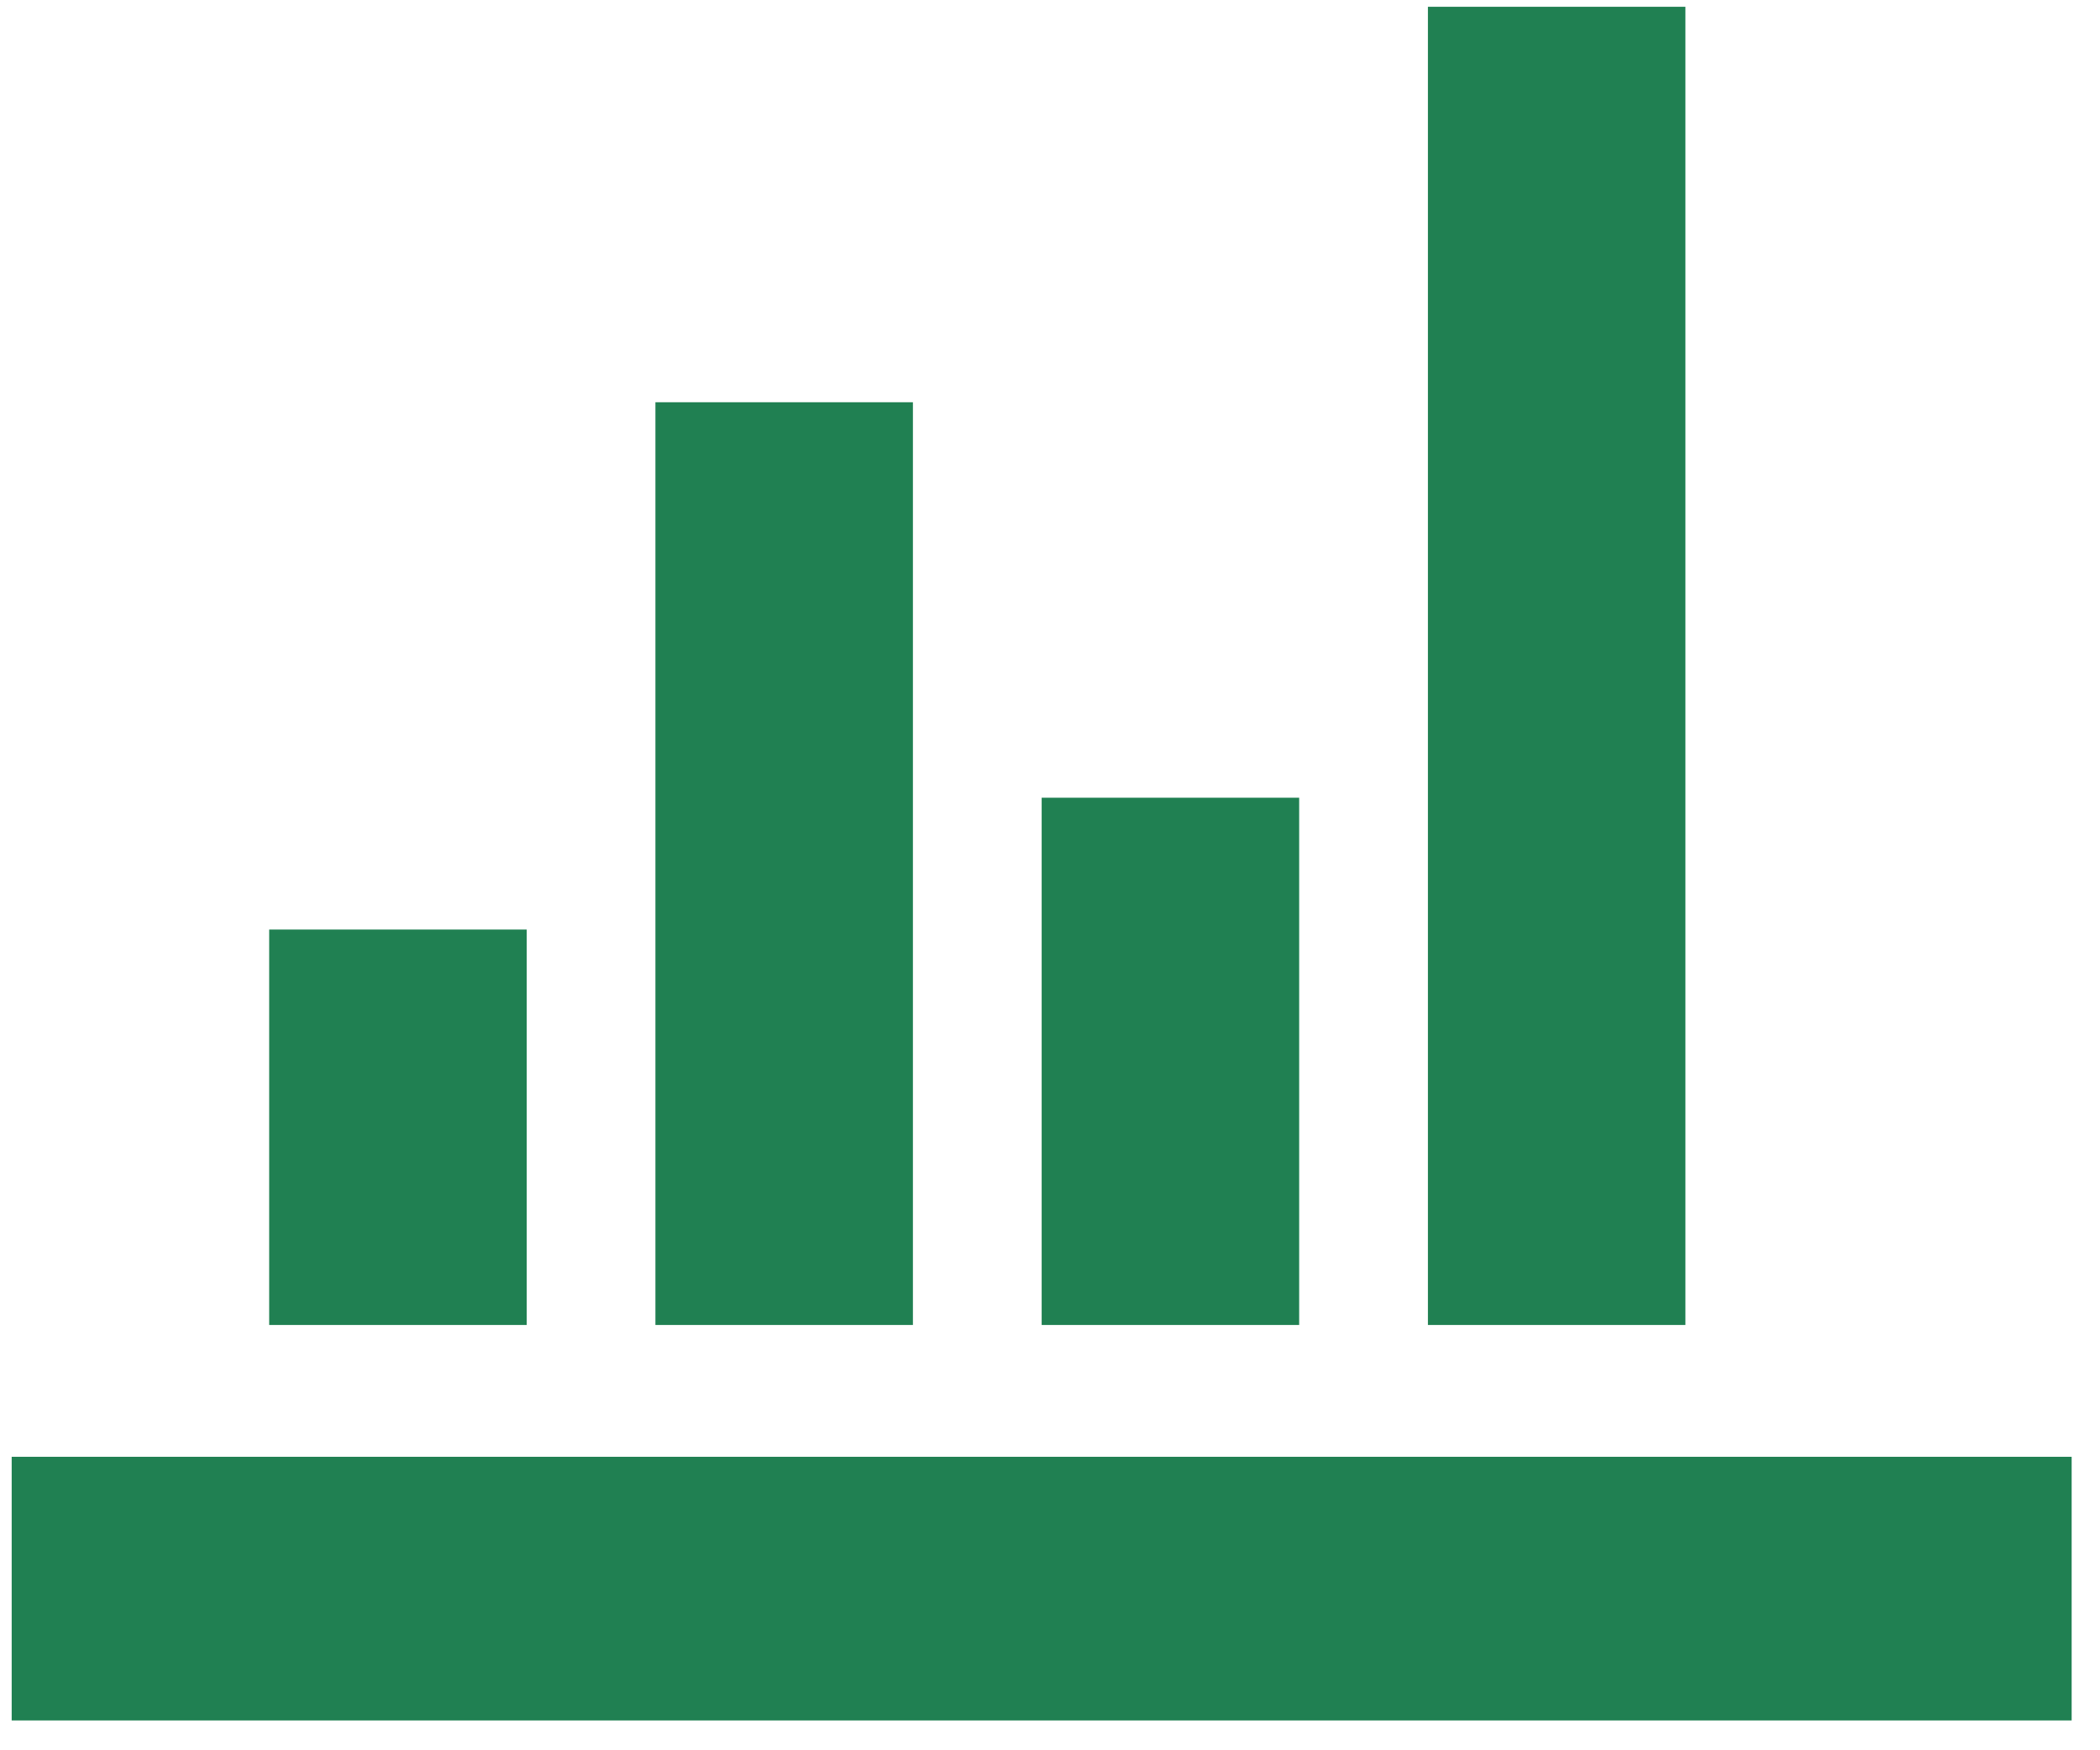 <?xml version="1.0" encoding="UTF-8" standalone="no"?>
<svg width="126px" height="105px" viewBox="0 0 126 105" version="1.1" xmlns="http://www.w3.org/2000/svg" xmlns:xlink="http://www.w3.org/1999/xlink" xmlns:sketch="http://www.bohemiancoding.com/sketch/ns">
    <!-- Generator: Sketch 3.0.4 (8053) - http://www.bohemiancoding.com/sketch -->
    <title>profile 3</title>
    <desc>Created with Sketch.</desc>
    <defs></defs>
    <g id="Page-1" stroke="none" stroke-width="1" fill="none" fill-rule="evenodd" sketch:type="MSPage">
        <g id="23andme" sketch:type="MSArtboardGroup" transform="translate(-1048, -865)" fill="#208052">
            <g id="performaces" sketch:type="MSLayerGroup" transform="translate(-1, 779)">
                <g id="Register-and-Get-Rep-+-Fill-in-your-email-a" transform="translate(949, 86)" sketch:type="MSShapeGroup">
                    <path d="M100.701,87.394 L224.299,87.394 L224.299,103.21 L100.701,103.21 L100.701,87.394 Z M116.151,55.763 L131.601,55.763 L131.601,79.486 L116.151,79.486 L116.151,55.763 Z M139.325,24.131 L154.775,24.131 L154.775,79.486 L139.325,79.486 L139.325,24.131 Z M162.5,47.855 L177.95,47.855 L177.95,79.486 L162.5,79.486 L162.5,47.855 Z M185.675,0.407 L201.124,0.407 L201.124,79.486 L185.675,79.486 L185.675,0.407 Z" id="profile-3"></path>
                </g>
            </g>
        </g>
    </g>
</svg>